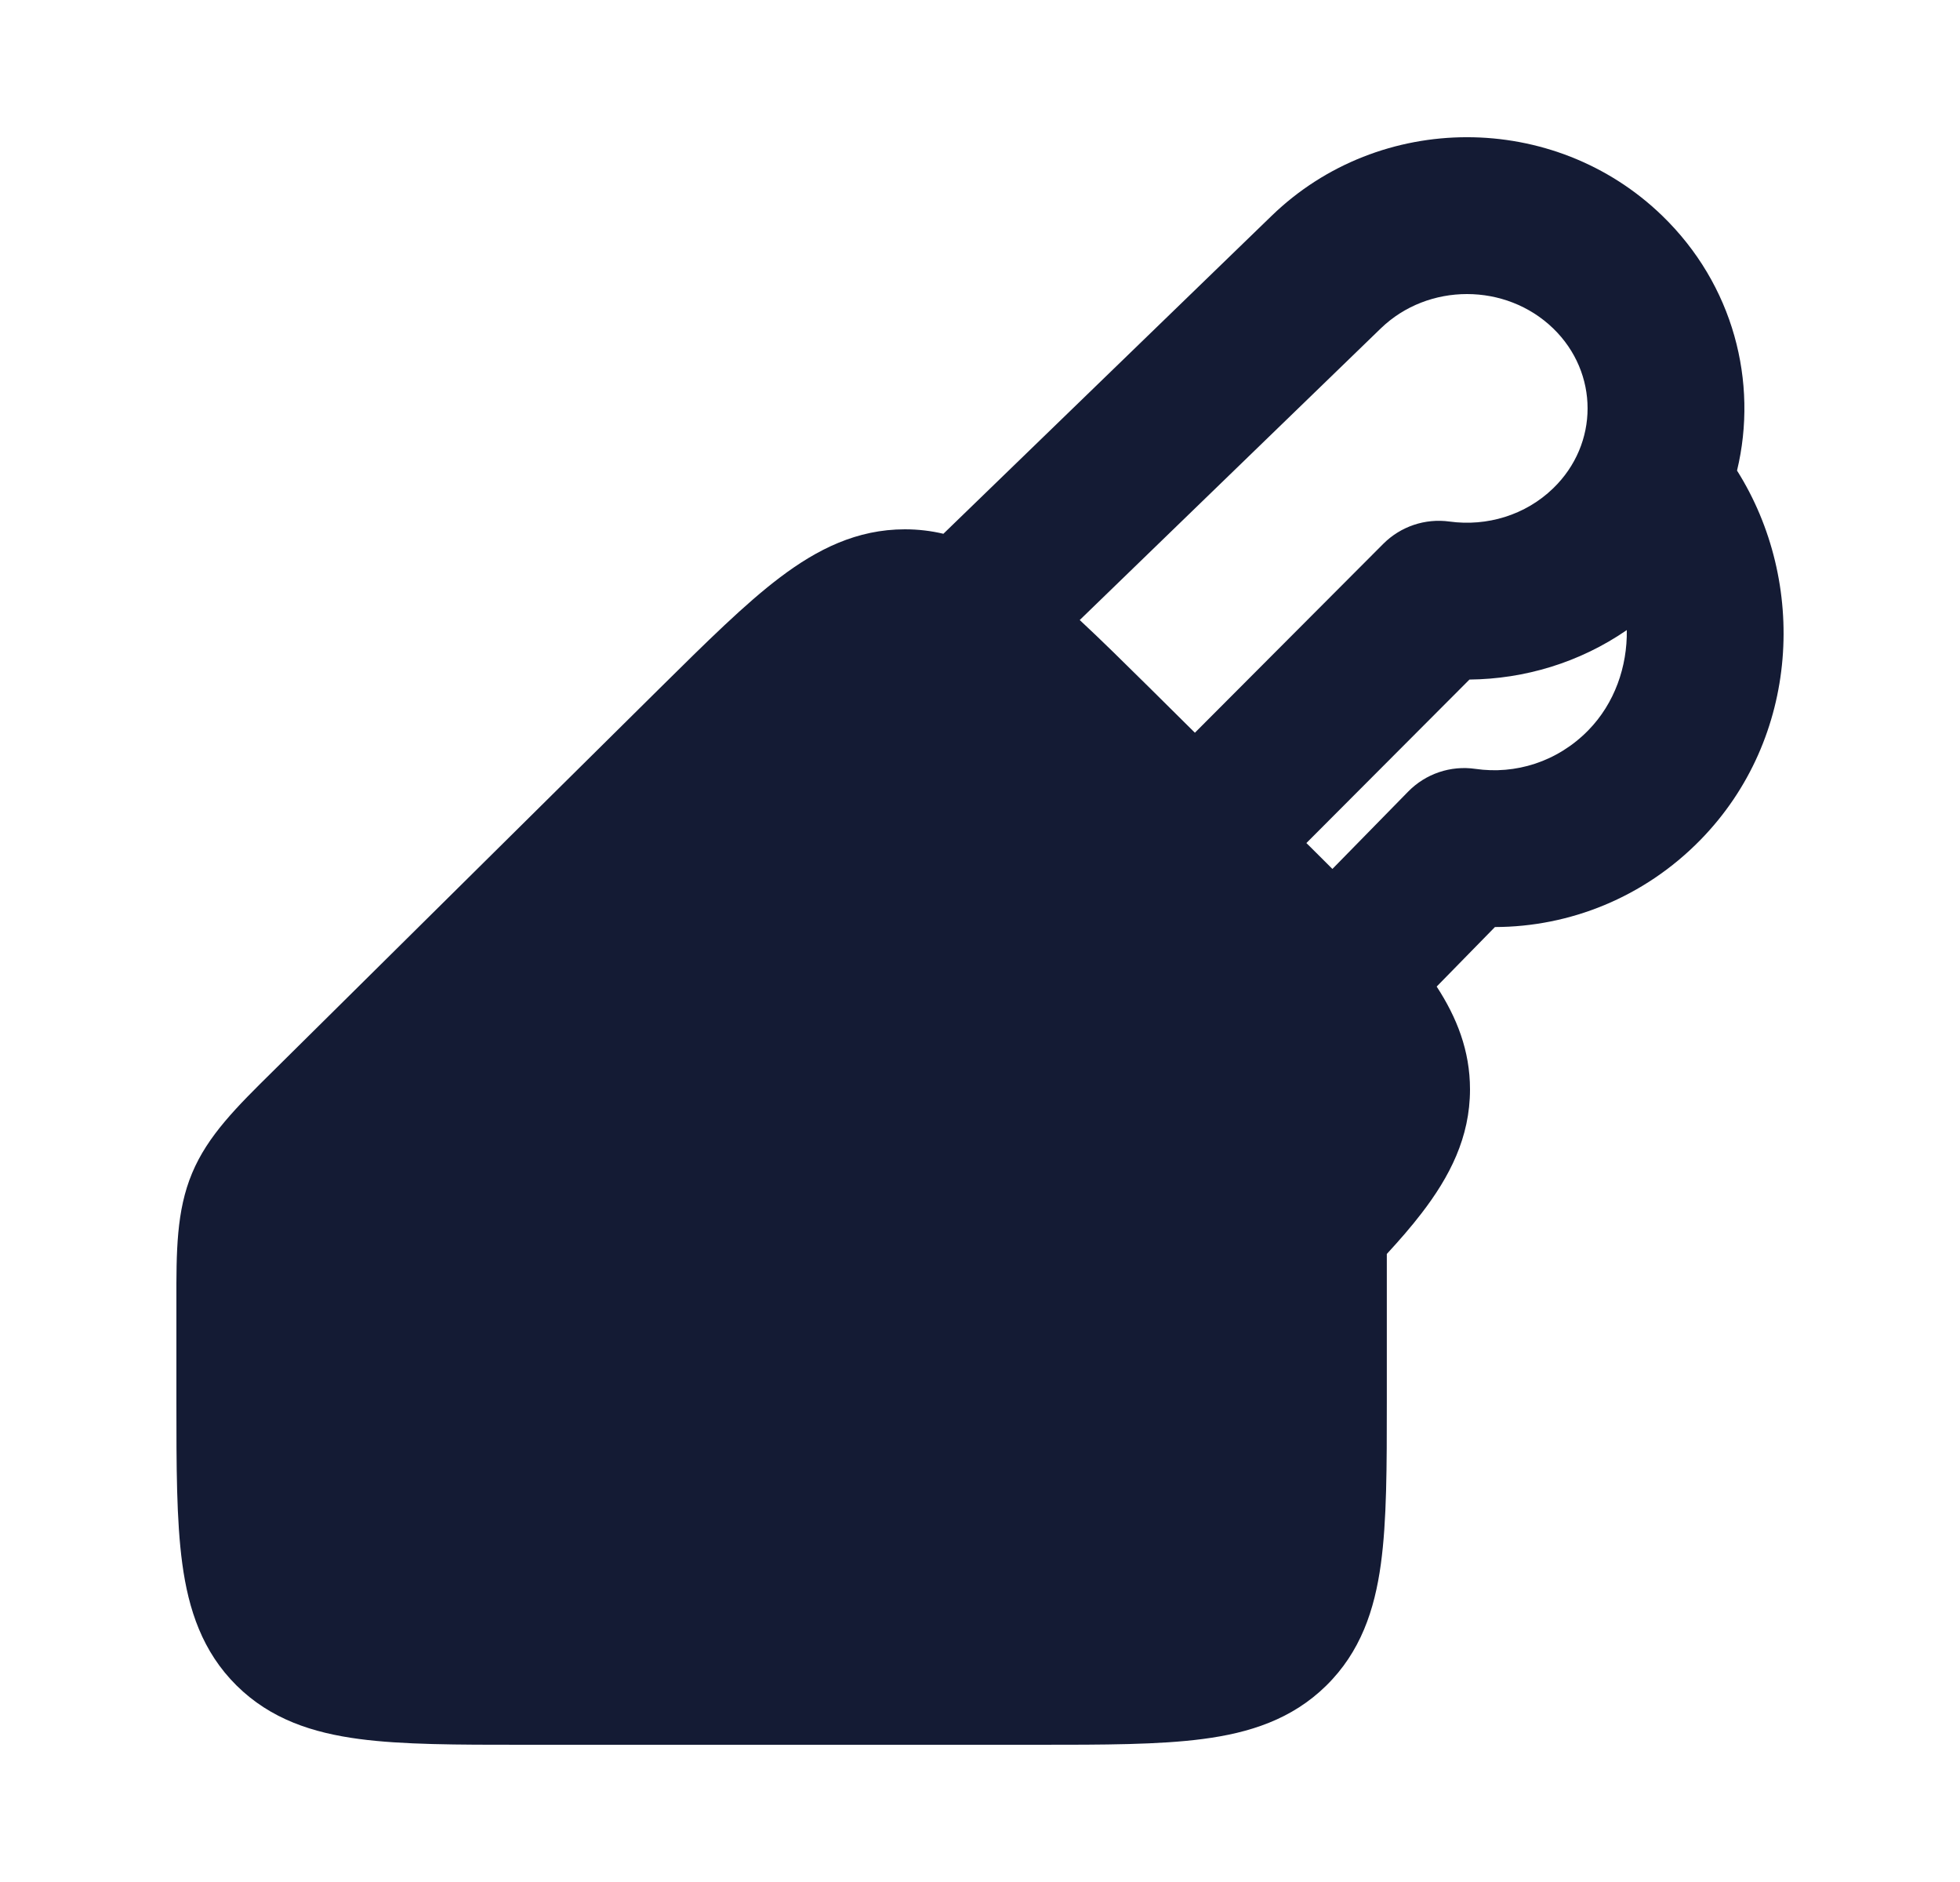 <svg width="25" height="24" viewBox="0 0 25 24" fill="none" xmlns="http://www.w3.org/2000/svg">
<path fill-rule="evenodd" clip-rule="evenodd" d="M17.689 15.991C17.855 15.811 18.003 15.64 18.129 15.476C18.49 15.008 18.75 14.505 18.75 13.892C18.75 13.396 18.58 12.973 18.325 12.581L19.068 11.822C20.018 11.82 20.967 11.448 21.688 10.712C22.961 9.412 23.054 7.425 22.156 6.001C22.428 4.87 22.11 3.63 21.202 2.751C19.823 1.416 17.6 1.416 16.221 2.751L12.033 6.807C11.877 6.77 11.714 6.75 11.542 6.75C10.93 6.75 10.425 7.004 9.952 7.361C9.505 7.698 9.011 8.188 8.422 8.77L8.422 8.77L8.422 8.77L3.478 13.664C3.022 14.114 2.65 14.481 2.45 14.961C2.249 15.441 2.249 15.963 2.25 16.599L2.25 17.873C2.25 18.696 2.25 19.389 2.325 19.94C2.404 20.526 2.581 21.062 3.017 21.494C3.452 21.925 3.991 22.098 4.579 22.176C5.135 22.25 5.833 22.25 6.666 22.25L13.239 22.25H13.239C14.08 22.25 14.784 22.25 15.344 22.176C15.935 22.099 16.477 21.927 16.914 21.498C17.354 21.067 17.533 20.531 17.613 19.945C17.689 19.393 17.689 18.701 17.689 17.88L17.689 15.991ZM13.772 7.907L17.612 4.188C18.216 3.604 19.207 3.604 19.811 4.188C20.396 4.755 20.396 5.661 19.811 6.227C19.457 6.57 18.966 6.716 18.489 6.651C18.178 6.608 17.866 6.713 17.644 6.935L15.241 9.344L14.662 8.77C14.339 8.451 14.045 8.16 13.772 7.907ZM16.663 10.751L18.743 8.666C19.444 8.659 20.147 8.451 20.75 8.035C20.757 8.501 20.595 8.969 20.259 9.313C19.862 9.718 19.327 9.879 18.819 9.805C18.503 9.759 18.184 9.867 17.961 10.095L16.995 11.081C16.902 10.987 16.805 10.892 16.706 10.793L16.706 10.793L16.663 10.751Z" fill="#141B34"/>
</svg>
